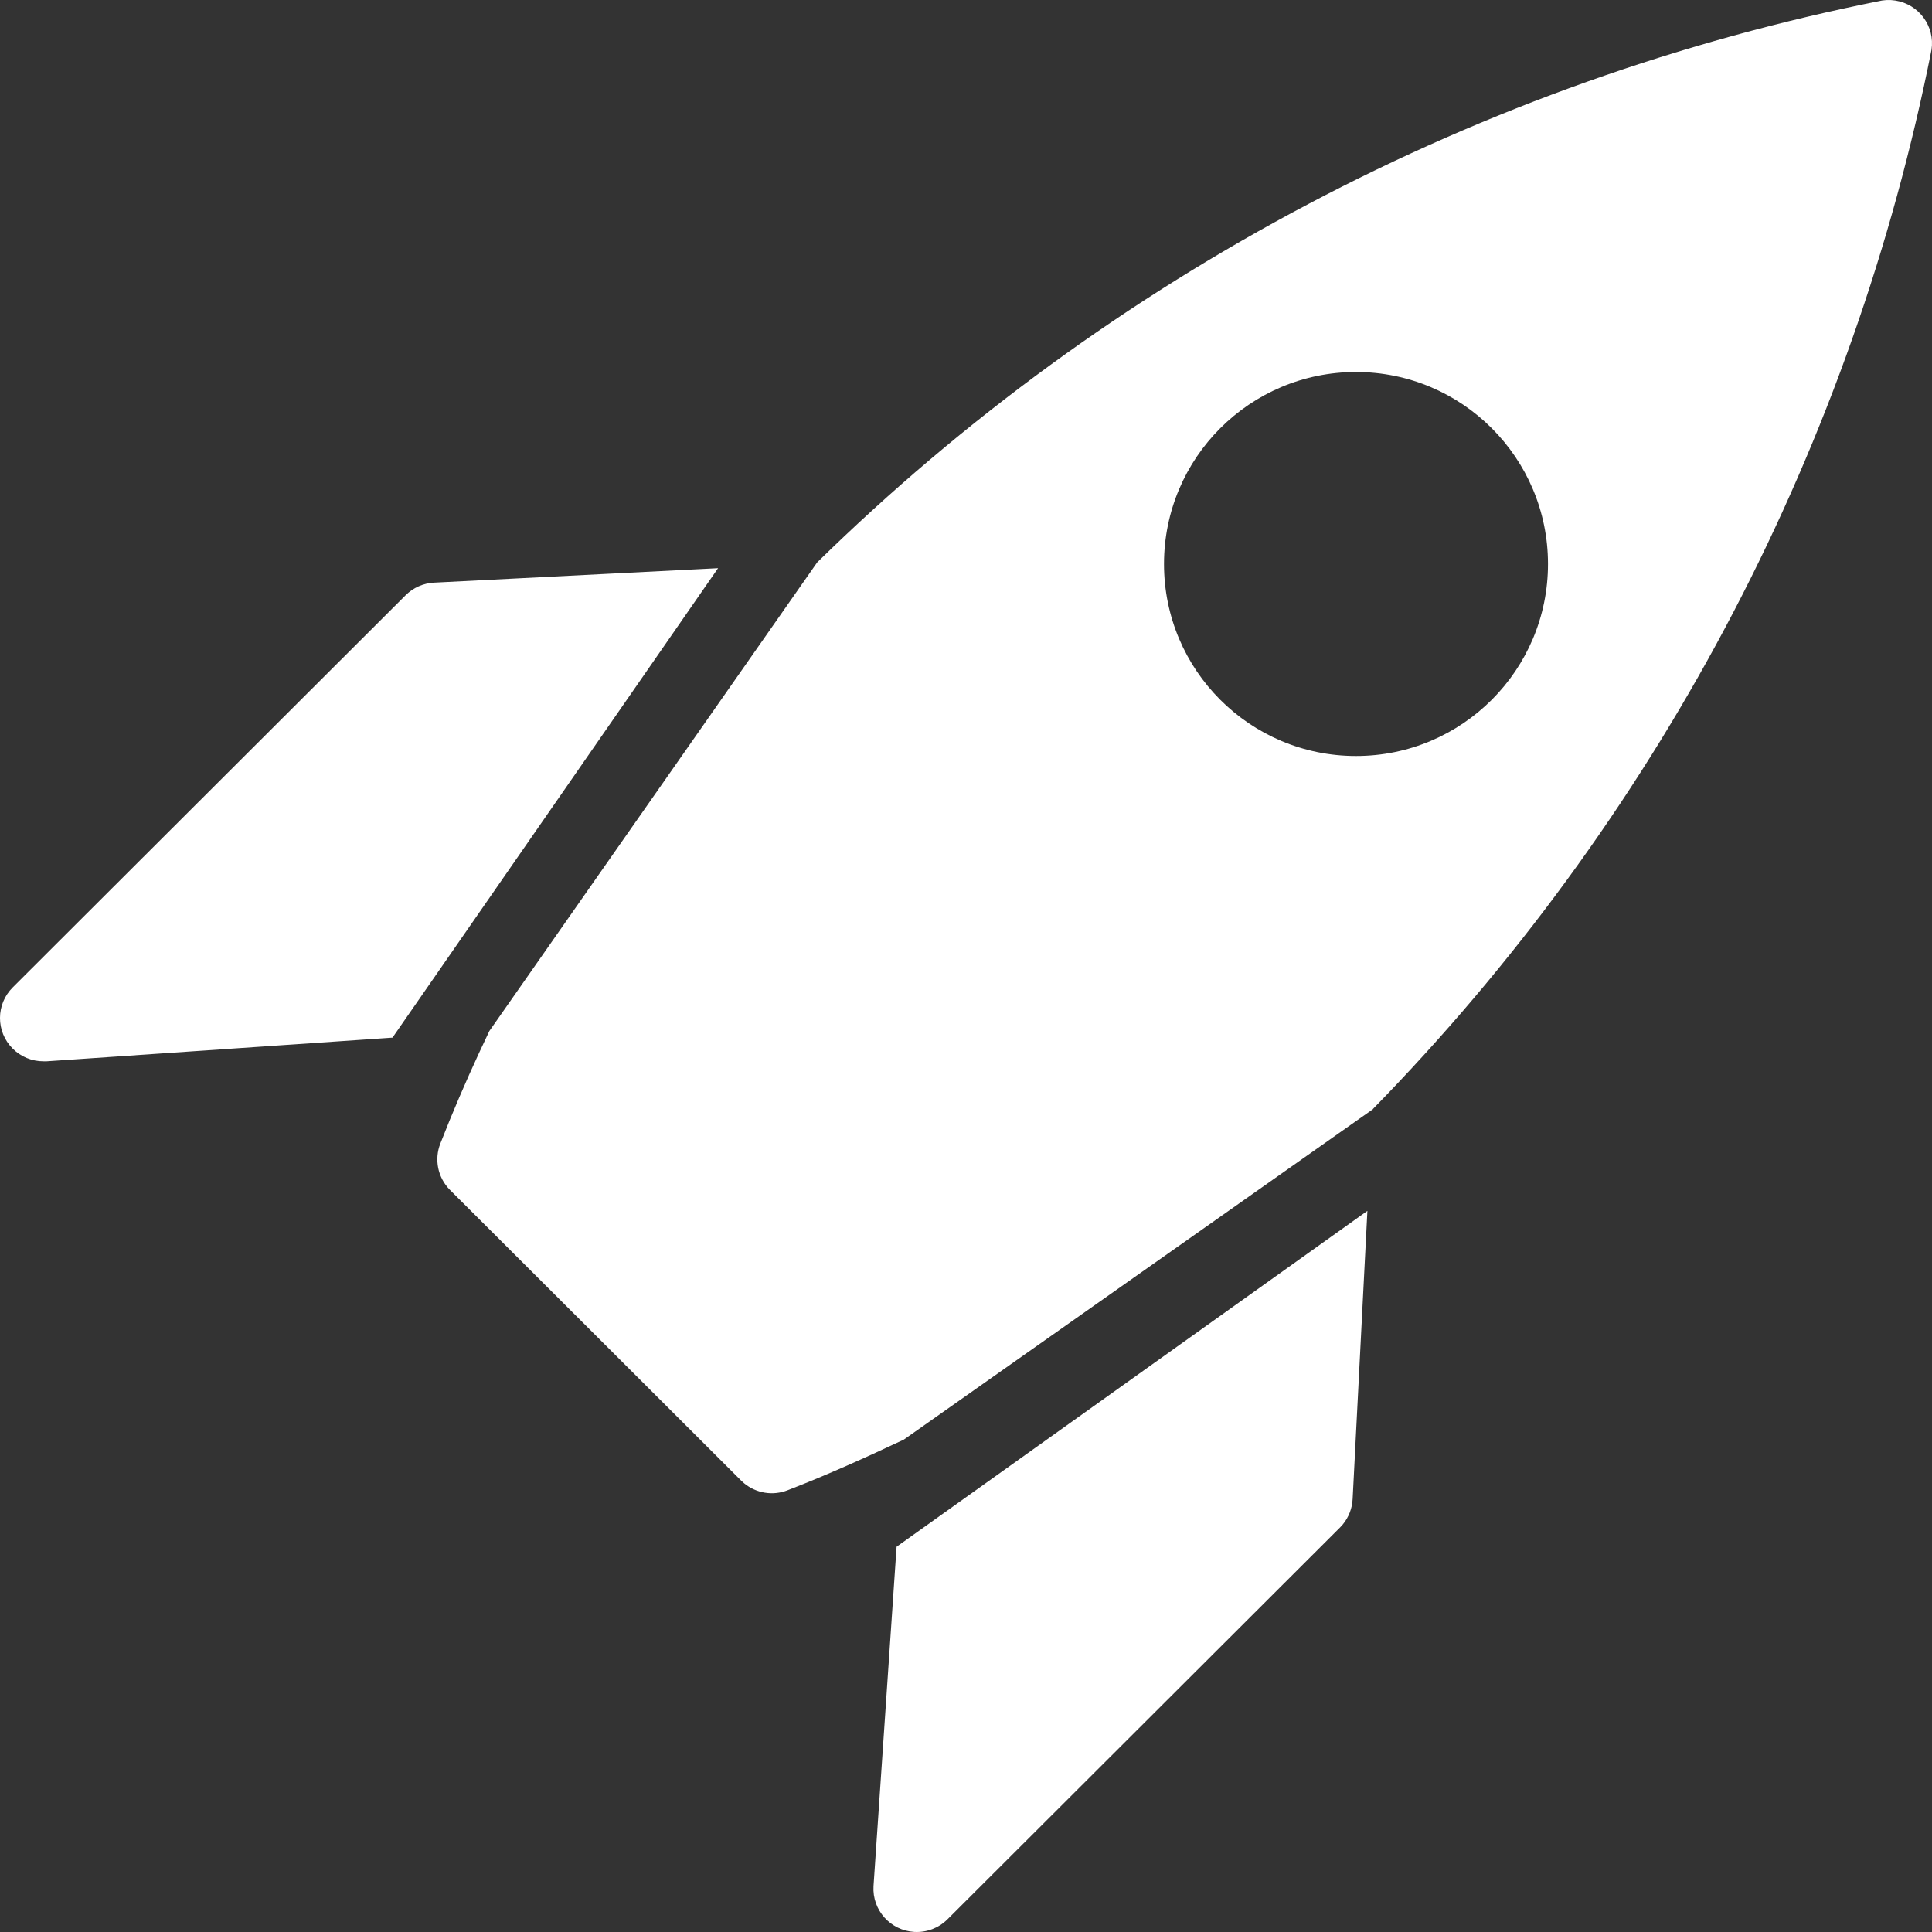 <?xml version="1.0" encoding="UTF-8"?>
<svg width="80px" height="80px" viewBox="0 0 80 80" version="1.1" xmlns="http://www.w3.org/2000/svg" xmlns:xlink="http://www.w3.org/1999/xlink">
    <rect x="0" y="0" width="80" height="80" fill="#333333" stroke="none"/>
    <title>performance-icon</title>
    <g id="performance-icon" stroke="none" stroke-width="1" fill="none" fill-rule="evenodd">
        <g id="Rocket" fill="#FFFFFF" fill-rule="nonzero">
            <path d="M56.621,50.139 C56.485,52.789 56.281,56.765 56.01,62.065 C55.992,62.454 55.848,62.826 55.601,63.125 L55.489,63.248 L39.223,79.485 C38.861,79.84 38.366,80.026 37.86,79.997 C36.87,79.94 36.113,79.093 36.17,78.105 C36.58,72.072 36.891,67.496 37.103,64.376 L37.126,64.047 L56.621,50.139 Z M78.295,0.002 L78.476,0.021 C79.457,0.171 80.129,1.085 79.979,2.064 C76.741,18.351 68.905,33.368 57.404,45.349 L56.849,45.921 L56.854,45.926 L37.427,59.61 C35.865,60.345 34.285,61.061 32.615,61.707 C32.004,61.947 31.315,61.833 30.815,61.421 L30.694,61.312 L18.629,49.269 C18.128,48.764 17.974,48.012 18.234,47.351 C18.737,46.061 19.274,44.817 19.836,43.6 L20.263,42.692 L33.838,23.287 C45.957,11.417 61.28,3.329 77.932,0.021 L78.113,0.002 L78.295,0.002 Z M29.734,23.527 L16.252,42.966 C13.07,43.184 8.296,43.511 1.932,43.946 L1.932,43.946 L1.806,43.946 C1.323,43.949 0.86,43.758 0.521,43.416 C-0.178,42.714 -0.173,41.579 0.531,40.882 L0.531,40.882 L16.798,24.645 C17.114,24.331 17.537,24.145 17.983,24.125 C23.206,23.859 27.123,23.66 29.734,23.527 L29.734,23.527 Z M56.149,15.404 C51.758,15.404 48.199,18.963 48.199,23.354 C48.199,27.745 51.758,31.304 56.149,31.304 C60.54,31.304 64.099,27.745 64.099,23.354 C64.099,18.963 60.54,15.404 56.149,15.404 Z" id="Combined-Shape"></path>
        </g>
    </g>
</svg>